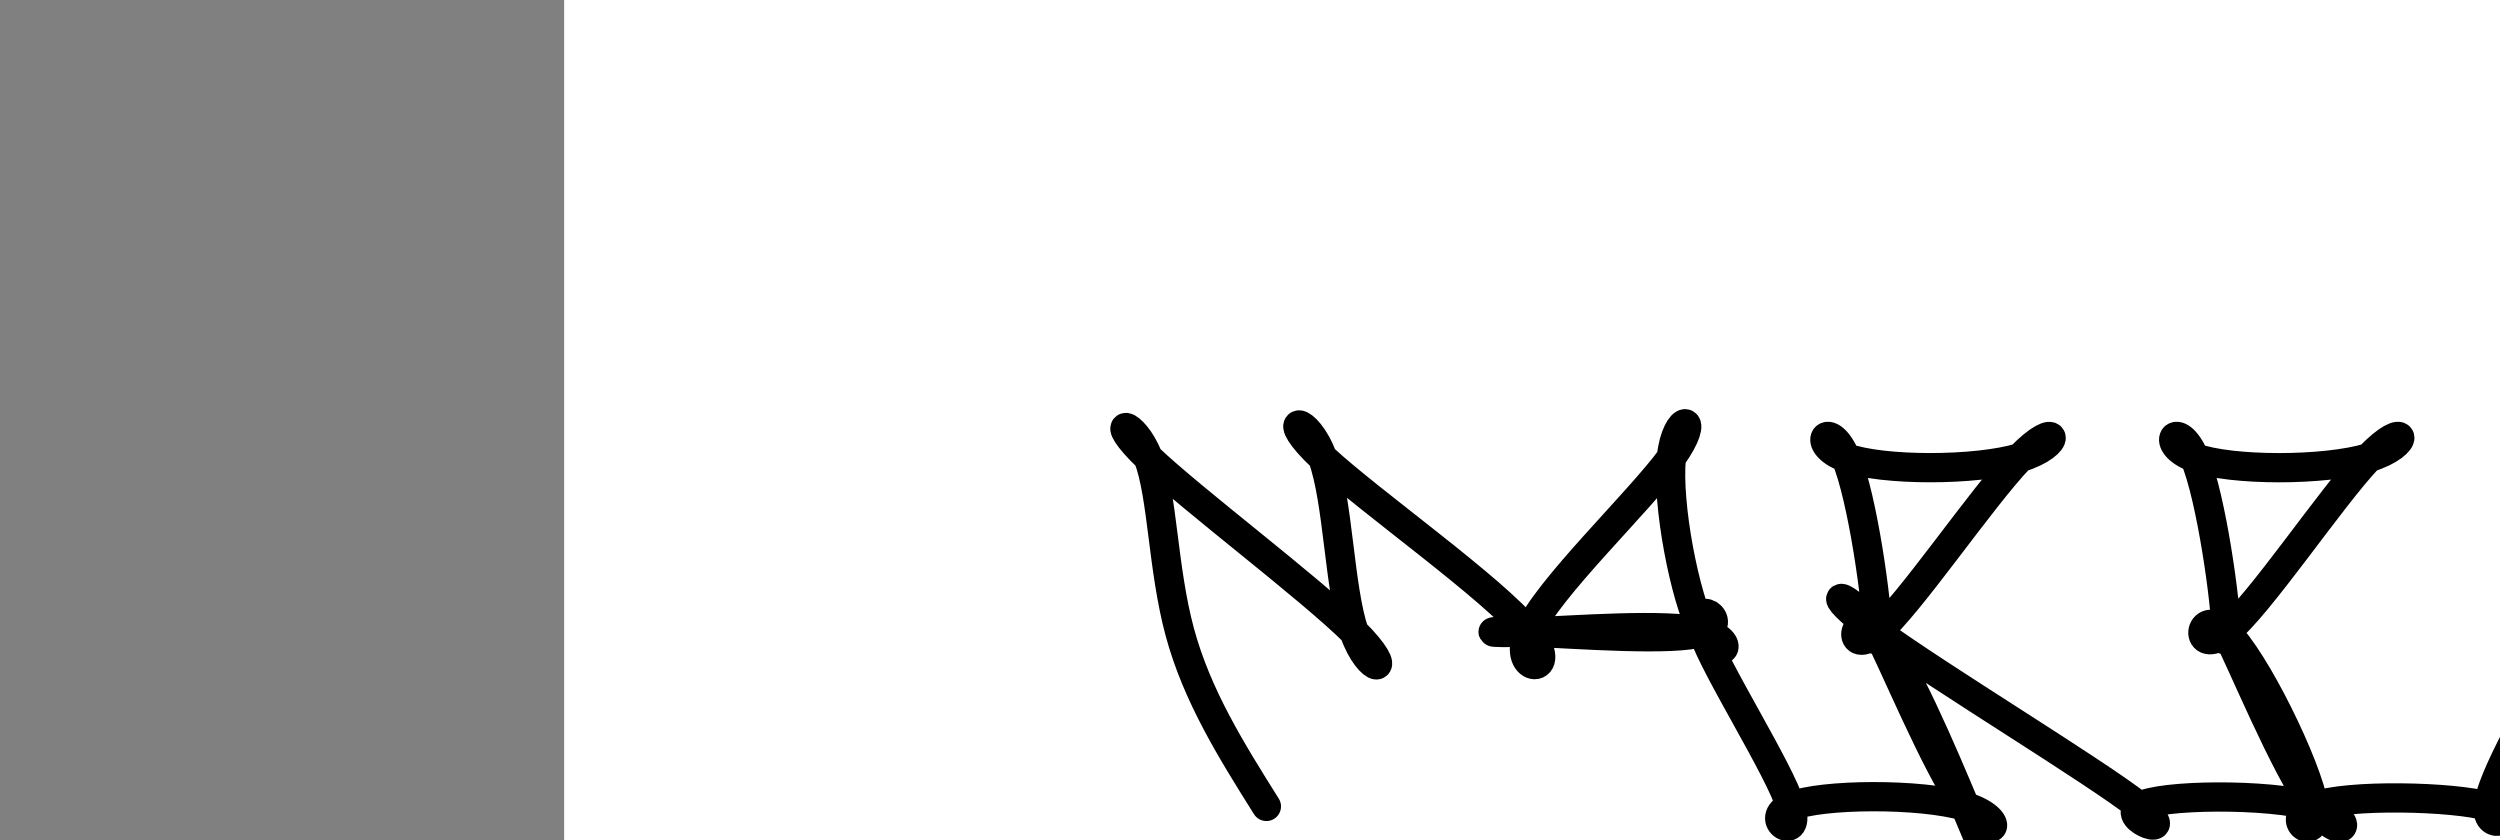 <?xml version="1.0" encoding="utf-8"?><svg version="1.1" id="Calque_1" xmlns="http://www.w3.org/2000/svg" xmlns:xlink="http://www.w3.org/1999/xlink" x="0px" y="0px" width="2136px" height="718px" viewBox="-482 180 2136 718" enable-background="new -482 180 2136 718" xml:space="preserve"><rect x="-482" y="180" width="2136" height="718" fill="#808080" stroke="none"/><g xmlns="http://www.w3.org/2000/svg"><polygon points="0,1440 0,0 2560,0 2560,1440" fill="rgb(255,255,255)" stroke-width="1" stroke-linecap="butt" stroke-linejoin="miter"/><path d="M600,869c-29.641,-47.231 -59.283,-94.462 -74,-149c-14.717,-54.538 -14.51,-116.382 -27,-149c-12.49,-32.618 -37.676,-36.009 0,0c37.676,36.009 138.215,111.418 176,149c37.785,37.582 12.817,37.338 0,0c-12.817,-37.338 -13.484,-111.771 -27,-149c-13.516,-37.229 -39.88,-37.255 0,0c39.88,37.255 146.003,111.789 176,149c29.997,37.211 -16.134,37.098 0,0c16.134,-37.098 94.532,-111.182 122,-149c27.468,-37.818 4.005,-39.371 0,0c-4.005,39.371 11.446,119.665 27,149c15.554,29.335 31.21,7.71 0,0c-31.21,-7.71 -109.285,-1.507 -149,0c-39.715,1.507 -41.07,-1.683 0,0c41.07,1.683 124.564,8.239 149,0c24.436,-8.239 -10.185,-31.273 0,0c10.185,31.273 65.177,116.853 75,149c9.823,32.147 -25.521,10.862 0,0c25.521,-10.862 111.908,-11.301 149,0c37.092,11.301 24.888,34.342 0,0c-24.888,-34.342 -62.461,-126.066 -75,-149c-12.539,-22.934 -0.044,22.921 0,0c0.044,-22.921 -12.364,-114.617 -27,-149c-14.636,-34.383 -31.502,-11.452 0,0c31.502,11.452 111.372,11.425 149,0c37.628,-11.425 33.016,-34.246 0,0c-33.016,34.246 -94.434,125.561 -122,149c-27.566,23.439 -21.278,-20.998 0,0c21.278,20.998 57.548,107.43 75,149c17.452,41.57 16.088,38.279 0,0c-16.088,-38.279 -46.9,-111.544 -75,-149c-28.1,-37.456 -53.489,-39.102 0,0c53.489,39.102 185.855,118.95 224,149c38.145,30.05 -17.933,10.3 0,0c17.933,-10.3 109.875,-11.15 149,0c39.125,11.15 25.433,34.301 0,0c-25.433,-34.301 -62.607,-126.055 -75,-149c-12.393,-22.945 -0.006,22.917 0,0c0.006,-22.917 -12.37,-114.614 -27,-149c-14.63,-34.386 -31.516,-11.462 0,0c31.516,11.462 111.432,11.463 149,0c37.568,-11.463 32.786,-34.389 0,0c-32.786,34.389 -93.577,126.092 -122,149c-28.423,22.908 -24.477,-22.978 0,0c24.477,22.978 69.487,114.82 75,149c5.513,34.18 -28.471,10.698 0,0c28.471,-10.698 119.396,-8.611 149,0c29.604,8.611 -2.113,23.746 0,0c2.113,-23.746 38.057,-86.373 74,-149c35.943,-62.627 17.972,-31.314 0,0" fill-opacity="0" fill="rgb(0,0,0)" stroke="rgb(0,0,0)" stroke-width="25" stroke-linecap="round" stroke-linejoin="round"/></g></svg>
